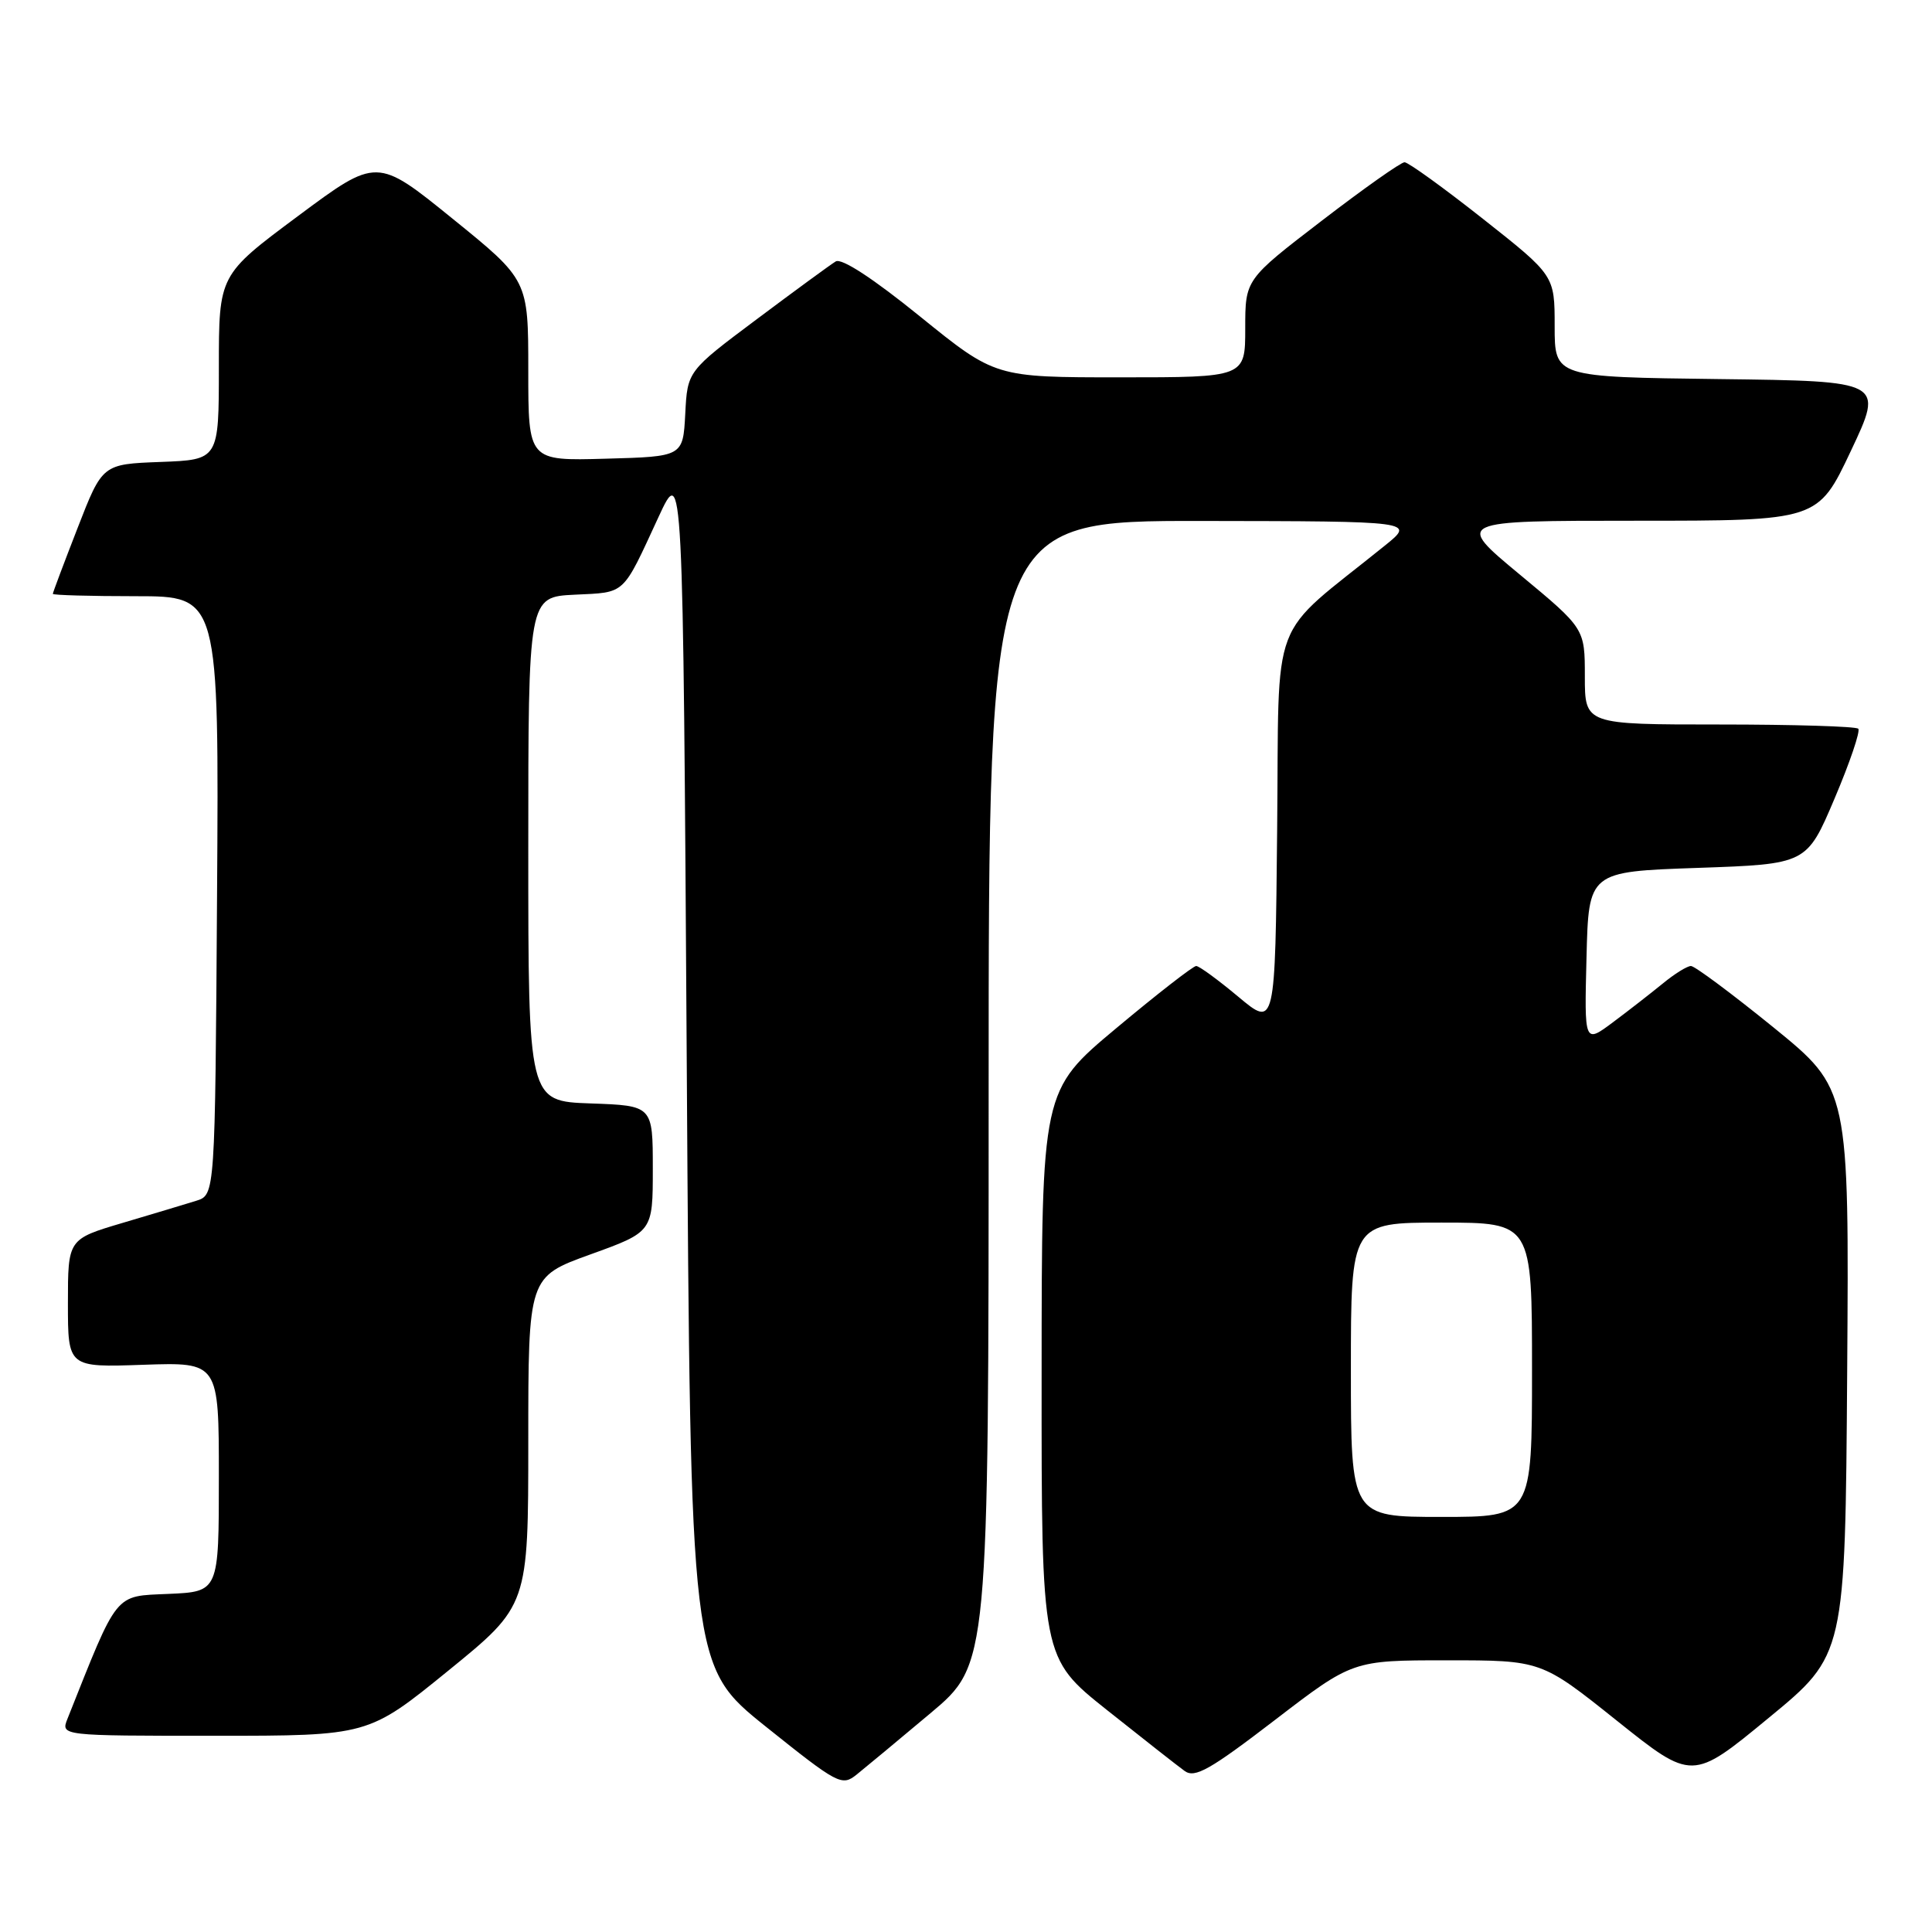 <?xml version="1.0" encoding="UTF-8" standalone="no"?>
<!DOCTYPE svg PUBLIC "-//W3C//DTD SVG 1.1//EN" "http://www.w3.org/Graphics/SVG/1.1/DTD/svg11.dtd" >
<svg xmlns="http://www.w3.org/2000/svg" xmlns:xlink="http://www.w3.org/1999/xlink" version="1.1" viewBox="0 0 256 256">
 <g >
 <path fill="currentColor"
d=" M 123.28 227.02 C 131.00 220.54 131.00 220.54 131.00 144.77 C 131.00 69.00 131.00 69.00 159.25 69.03 C 187.50 69.07 187.50 69.07 183.52 72.28 C 167.91 84.89 169.53 80.64 169.23 109.89 C 168.97 136.16 168.97 136.16 164.09 132.08 C 161.41 129.84 158.90 128.00 158.50 128.00 C 158.10 128.00 153.33 131.71 147.90 136.25 C 138.03 144.50 138.03 144.50 138.02 182.09 C 138.00 219.68 138.00 219.68 146.68 226.59 C 151.46 230.39 156.09 234.03 156.98 234.67 C 158.33 235.64 160.33 234.51 168.92 227.92 C 179.24 220.00 179.24 220.00 191.74 220.00 C 204.23 220.00 204.23 220.00 214.23 227.99 C 224.23 235.98 224.23 235.98 234.36 227.63 C 244.50 219.29 244.50 219.29 244.76 181.79 C 245.02 144.29 245.02 144.29 235.00 136.14 C 229.48 131.66 224.56 128.00 224.06 128.00 C 223.56 128.00 221.88 129.04 220.33 130.32 C 218.77 131.59 215.80 133.91 213.72 135.46 C 209.93 138.29 209.93 138.29 210.22 126.89 C 210.50 115.50 210.50 115.50 224.95 115.00 C 239.40 114.50 239.40 114.50 243.09 105.81 C 245.12 101.03 246.53 96.87 246.23 96.56 C 245.92 96.25 237.64 96.00 227.83 96.00 C 210.00 96.00 210.00 96.00 210.00 89.64 C 210.00 83.28 210.00 83.28 201.39 76.14 C 192.78 69.00 192.78 69.00 216.83 69.00 C 240.88 69.00 240.88 69.00 245.25 59.75 C 249.62 50.50 249.62 50.50 227.81 50.23 C 206.00 49.96 206.00 49.96 206.00 43.23 C 206.00 36.50 206.00 36.50 196.50 29.00 C 191.27 24.87 186.60 21.50 186.11 21.50 C 185.62 21.50 180.67 25.00 175.11 29.27 C 165.00 37.03 165.00 37.03 165.00 43.52 C 165.00 50.00 165.00 50.00 148.44 50.00 C 131.88 50.00 131.88 50.00 121.93 41.95 C 115.70 36.90 111.52 34.17 110.74 34.64 C 110.06 35.05 105.36 38.49 100.30 42.28 C 91.09 49.17 91.09 49.17 90.80 54.84 C 90.50 60.50 90.50 60.50 80.25 60.78 C 70.00 61.07 70.00 61.07 70.00 49.08 C 70.00 37.10 70.00 37.10 59.97 28.98 C 49.94 20.85 49.94 20.85 39.47 28.64 C 29.00 36.43 29.00 36.43 29.00 48.67 C 29.00 60.92 29.00 60.92 21.29 61.21 C 13.57 61.50 13.57 61.50 10.29 69.94 C 8.48 74.59 7.00 78.52 7.00 78.69 C 7.00 78.86 11.96 79.00 18.01 79.00 C 29.02 79.00 29.02 79.00 28.76 118.67 C 28.50 158.33 28.50 158.33 26.00 159.11 C 24.62 159.54 20.24 160.86 16.25 162.04 C 9.00 164.19 9.00 164.19 9.00 172.69 C 9.00 181.19 9.00 181.19 19.00 180.84 C 29.00 180.50 29.00 180.50 29.00 195.70 C 29.00 210.91 29.00 210.91 22.32 211.20 C 15.09 211.52 15.70 210.77 8.94 227.75 C 8.05 230.00 8.05 230.00 28.42 230.00 C 48.79 230.00 48.79 230.00 59.39 221.38 C 70.00 212.75 70.00 212.75 70.00 190.97 C 70.00 169.19 70.00 169.19 78.25 166.21 C 86.50 163.23 86.50 163.23 86.50 154.86 C 86.50 146.50 86.50 146.50 78.25 146.21 C 70.00 145.92 70.00 145.92 70.00 112.51 C 70.00 79.10 70.00 79.10 76.15 78.80 C 82.98 78.47 82.41 78.99 87.26 68.50 C 90.50 61.50 90.50 61.50 91.00 141.15 C 91.50 220.79 91.50 220.79 101.48 228.79 C 111.05 236.45 111.55 236.71 113.51 235.14 C 114.63 234.24 119.03 230.59 123.28 227.02 Z  M 179.00 181.50 C 179.00 162.00 179.00 162.00 191.00 162.00 C 203.00 162.00 203.00 162.00 203.00 181.50 C 203.00 201.00 203.00 201.00 191.00 201.00 C 179.00 201.00 179.00 201.00 179.00 181.50 Z "/>
</g>
</svg>